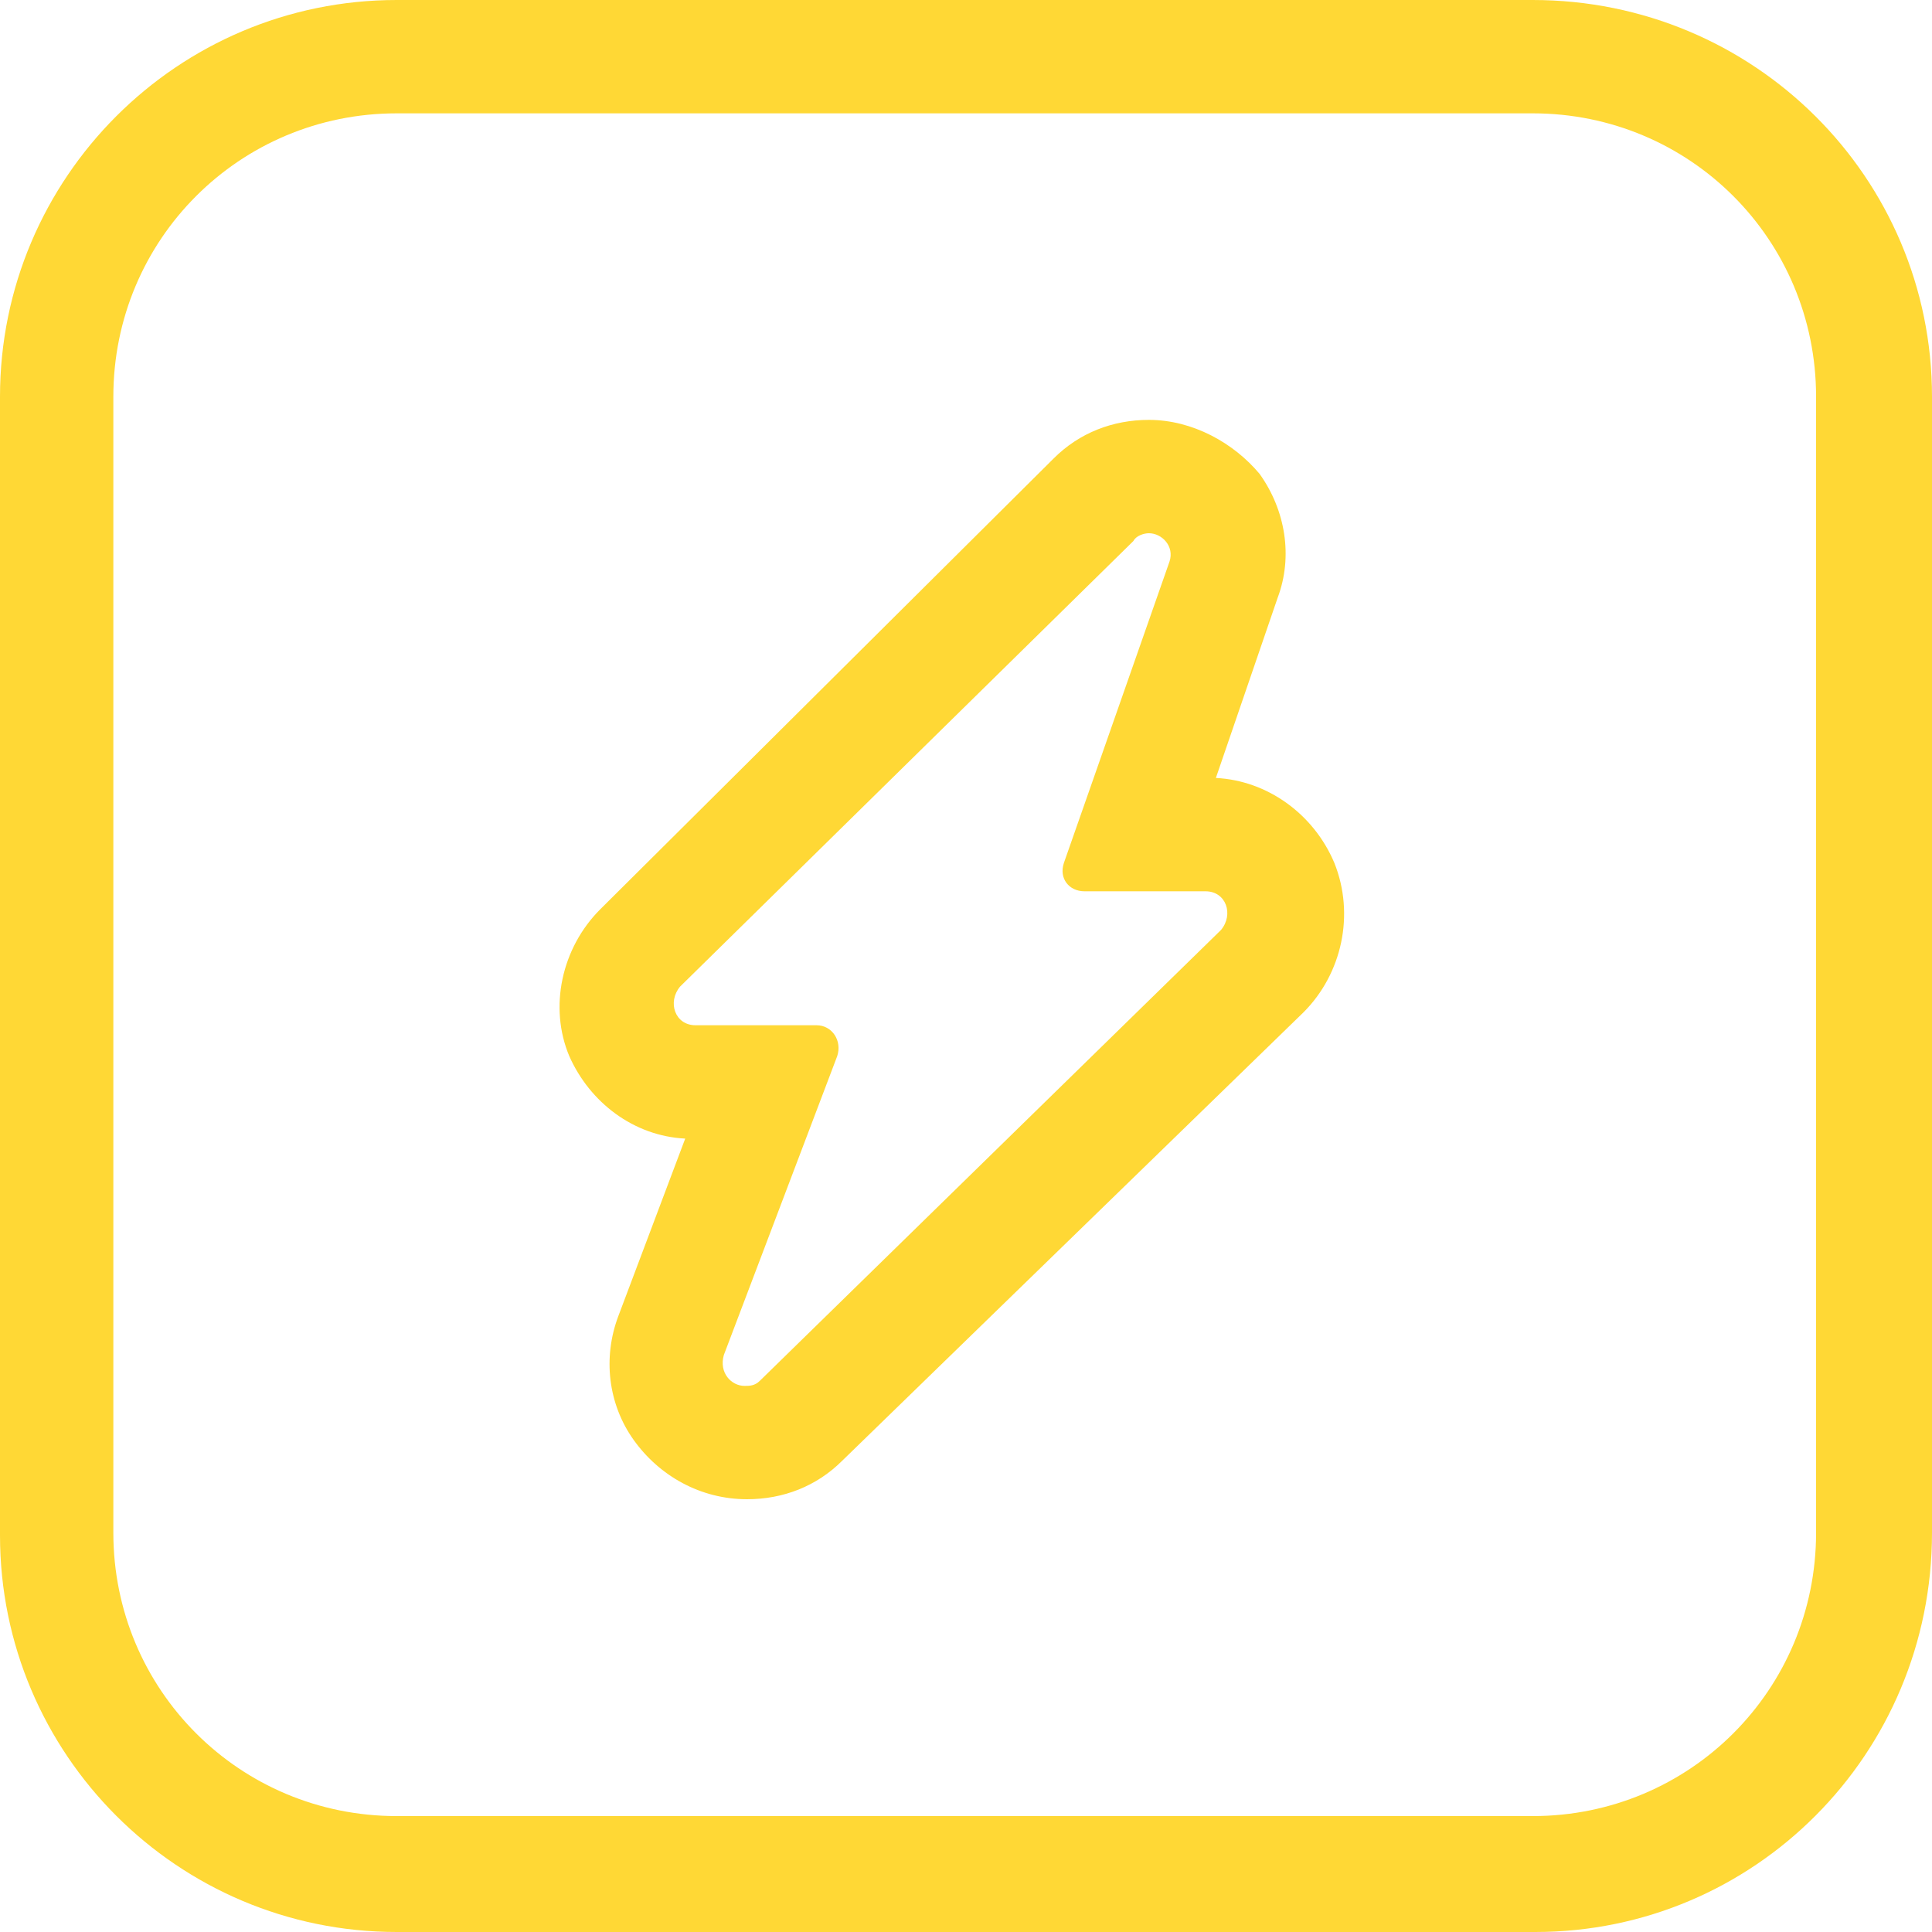 <?xml version="1.0" encoding="utf-8"?>
<!-- Generator: Adobe Illustrator 17.1.0, SVG Export Plug-In . SVG Version: 6.00 Build 0)  -->
<!DOCTYPE svg PUBLIC "-//W3C//DTD SVG 1.1//EN" "http://www.w3.org/Graphics/SVG/1.1/DTD/svg11.dtd">
<svg version="1.1" id="Layer_1" xmlns="http://www.w3.org/2000/svg" xmlns:xlink="http://www.w3.org/1999/xlink" x="0px" y="0px"
	 viewBox="0 0 75 75" enable-background="new 0 0 75 75" xml:space="preserve">
<g>
	<g>
		<path fill="#FFD835" d="M59.6,75H15.4C6.9,75,0,68.1,0,59.6V15.4C0,6.9,6.9,0,15.4,0h44.1C68.1,0,75,6.9,75,15.4v44.1
			C75,68.1,68.1,75,59.6,75z M15.4,4.4c-6.1,0-11,4.9-11,11v44.1c0,6.1,4.9,11,11,11h44.1c6.1,0,11-4.9,11-11V15.4
			c0-6.1-4.9-11-11-11H15.4z"/>
	</g>
	<g id="_x32__1_">
		<g id="c1_ray">
			<path fill="#FFD835" d="M44.6,20.7c0.5,0,1,0.5,0.8,1.1l-4.1,11.7c-0.2,0.6,0.2,1.1,0.8,1.1h4.7c0.8,0,1.1,0.9,0.6,1.5L29.5,53.6
				c-0.2,0.2-0.4,0.2-0.6,0.2c-0.5,0-1-0.5-0.8-1.2l4.4-11.6c0.2-0.6-0.2-1.2-0.8-1.2H27c-0.8,0-1.1-0.9-0.6-1.5L44,21
				C44.1,20.8,44.4,20.7,44.6,20.7 M44.6,16.3c-1.4,0-2.7,0.5-3.7,1.5L23.3,35.3c-1.5,1.5-2,3.8-1.2,5.7c0.8,1.8,2.5,3.1,4.5,3.2
				L24,51.1c-0.6,1.6-0.4,3.4,0.6,4.8c1,1.4,2.6,2.3,4.4,2.3c1.4,0,2.7-0.5,3.7-1.5l17.9-17.4c1.5-1.5,2-3.8,1.2-5.8
				c-0.8-1.9-2.6-3.2-4.6-3.3l2.4-7c0.6-1.6,0.3-3.4-0.7-4.8C47.9,17.2,46.3,16.3,44.6,16.3L44.6,16.3z"/>
		</g>
		<g id="Capa_1_29_">
		</g>
	</g>
</g>
</svg>
